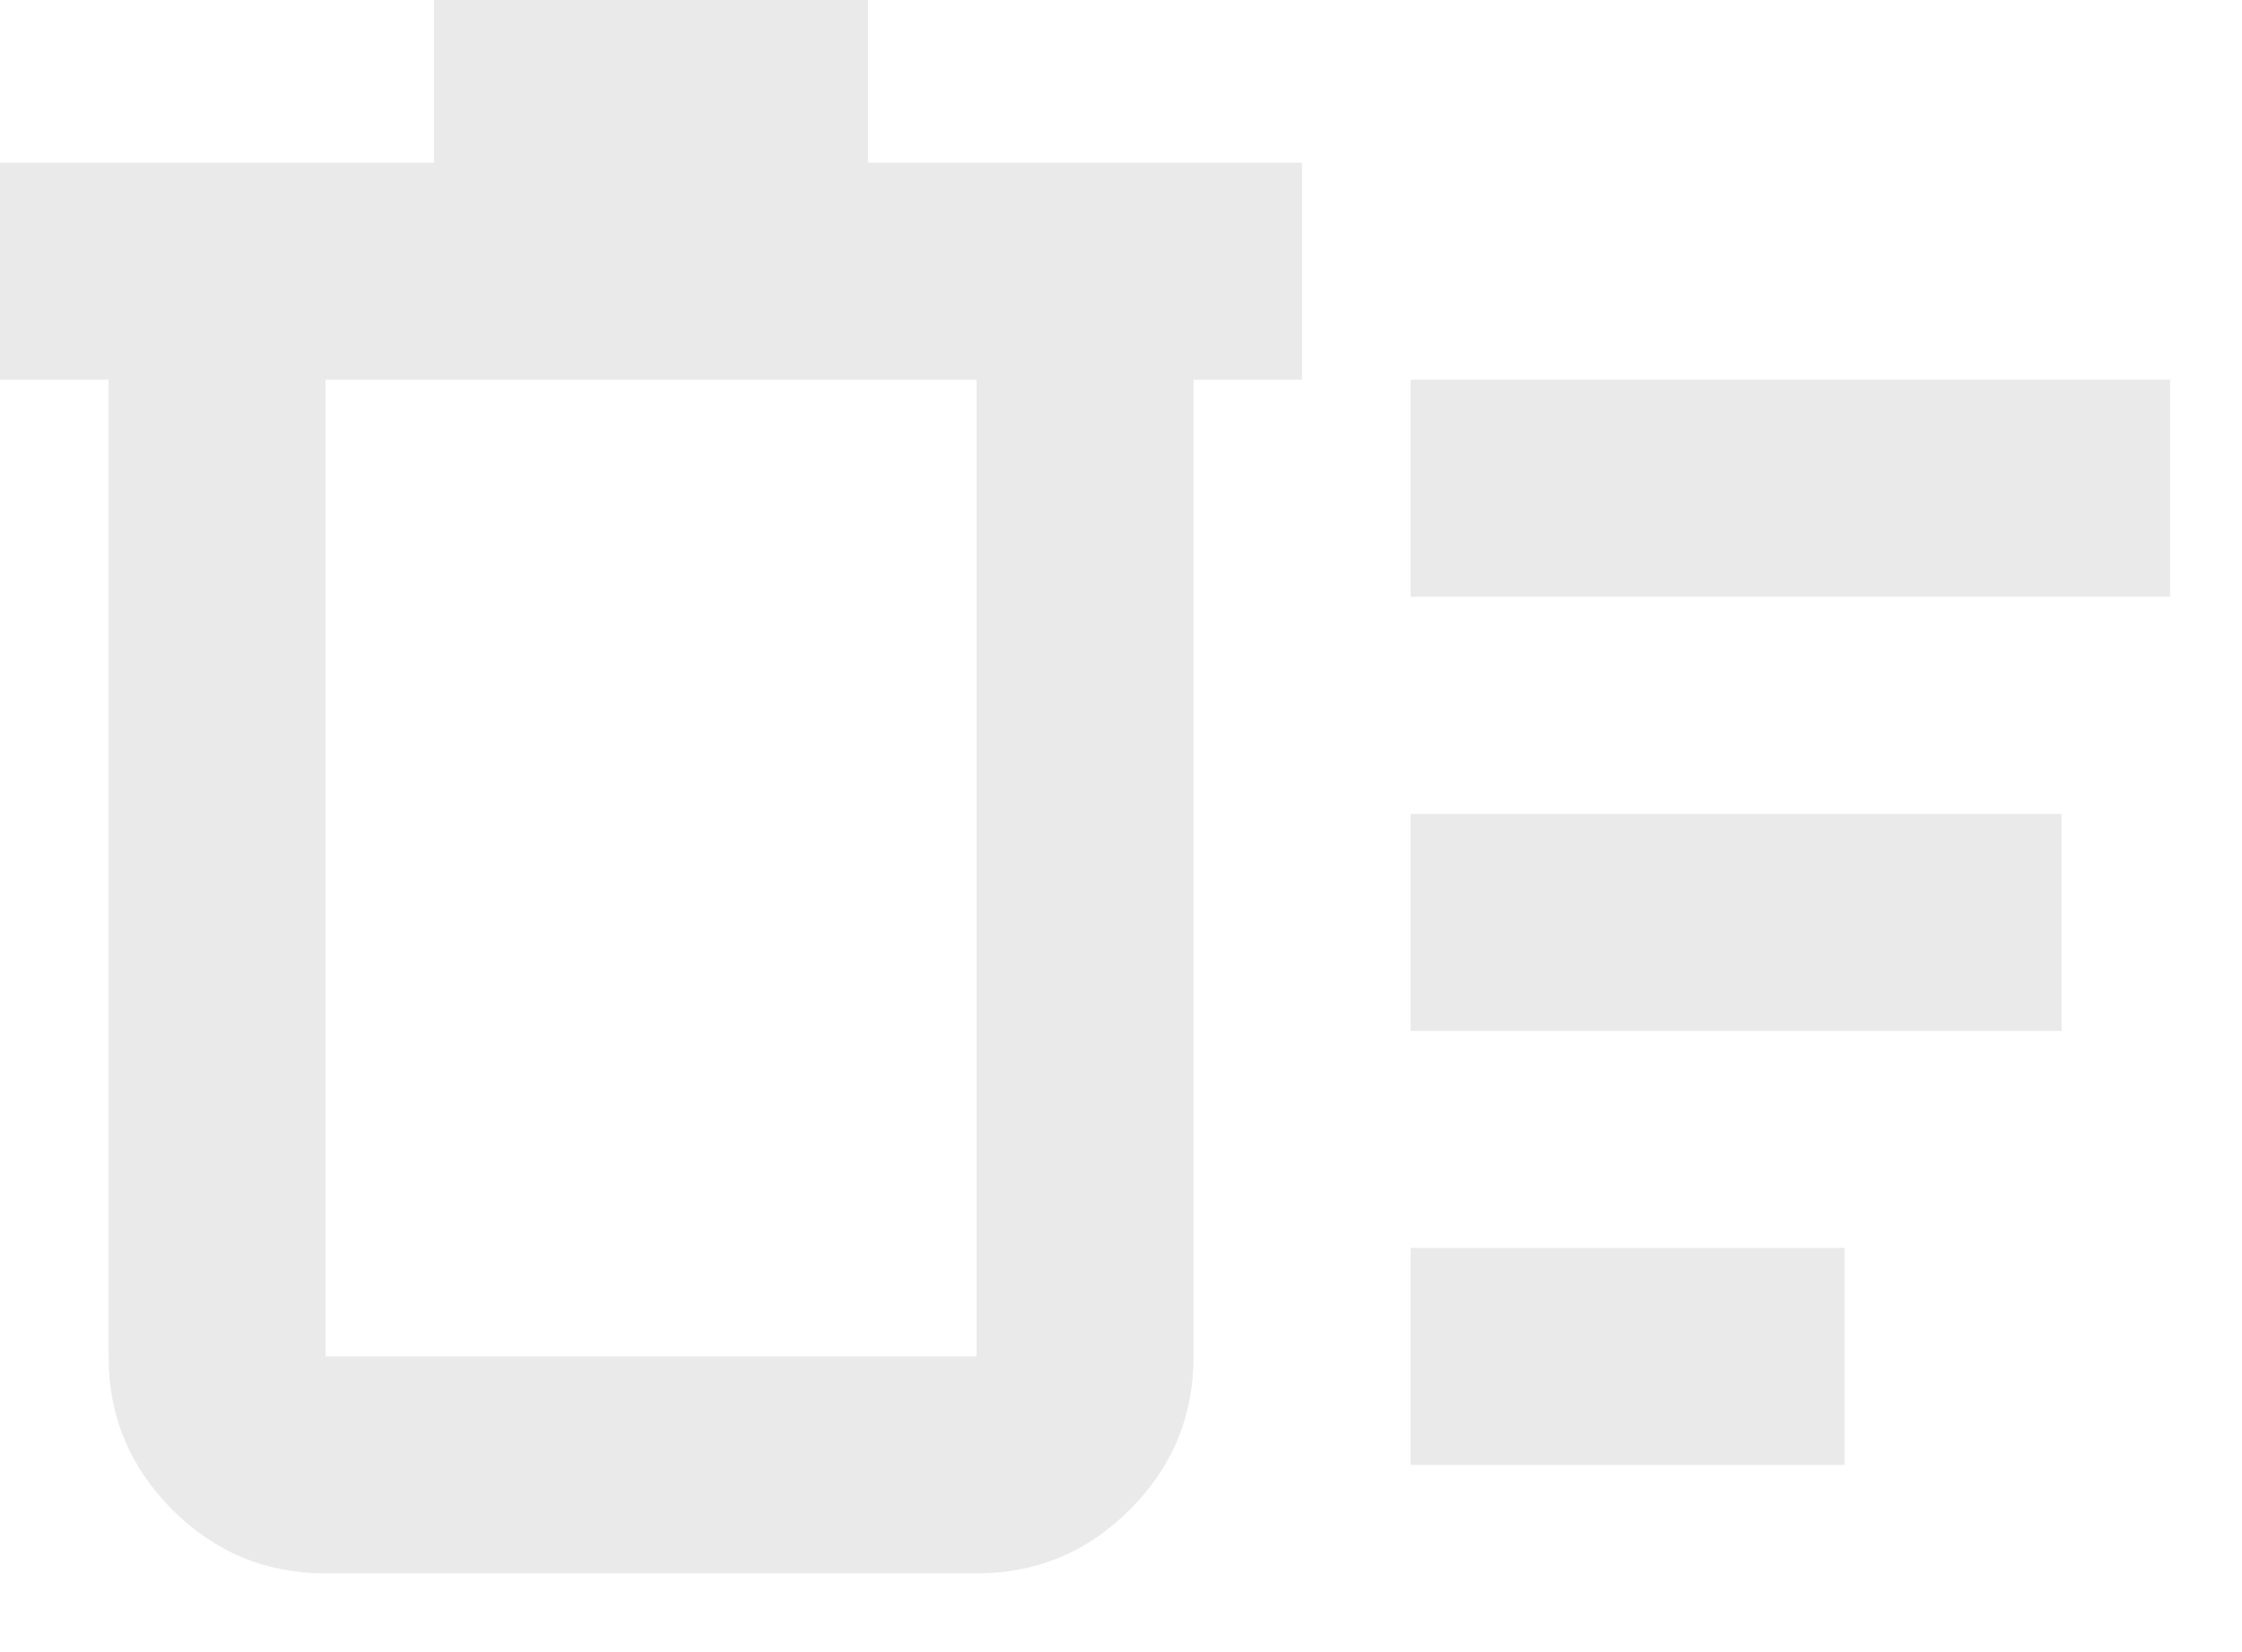 <svg width="19" height="14" viewBox="0 0 19 14" fill="none" xmlns="http://www.w3.org/2000/svg">
<path d="M11.954 12.414V10.575H15.632V12.414H11.954ZM11.954 5.057V3.218H18.391V5.057H11.954ZM11.954 8.736V6.897H17.471V8.736H11.954ZM0.92 3.218H0V1.379H3.678V0H7.356V1.379H11.034V3.218H10.115V11.494C10.115 12 9.935 12.433 9.575 12.793C9.215 13.153 8.782 13.333 8.276 13.333H2.759C2.253 13.333 1.82 13.153 1.46 12.793C1.1 12.433 0.92 12 0.92 11.494V3.218ZM2.759 3.218V11.494H8.276V3.218H2.759Z" fill="#EAEAEA"/>
</svg>
